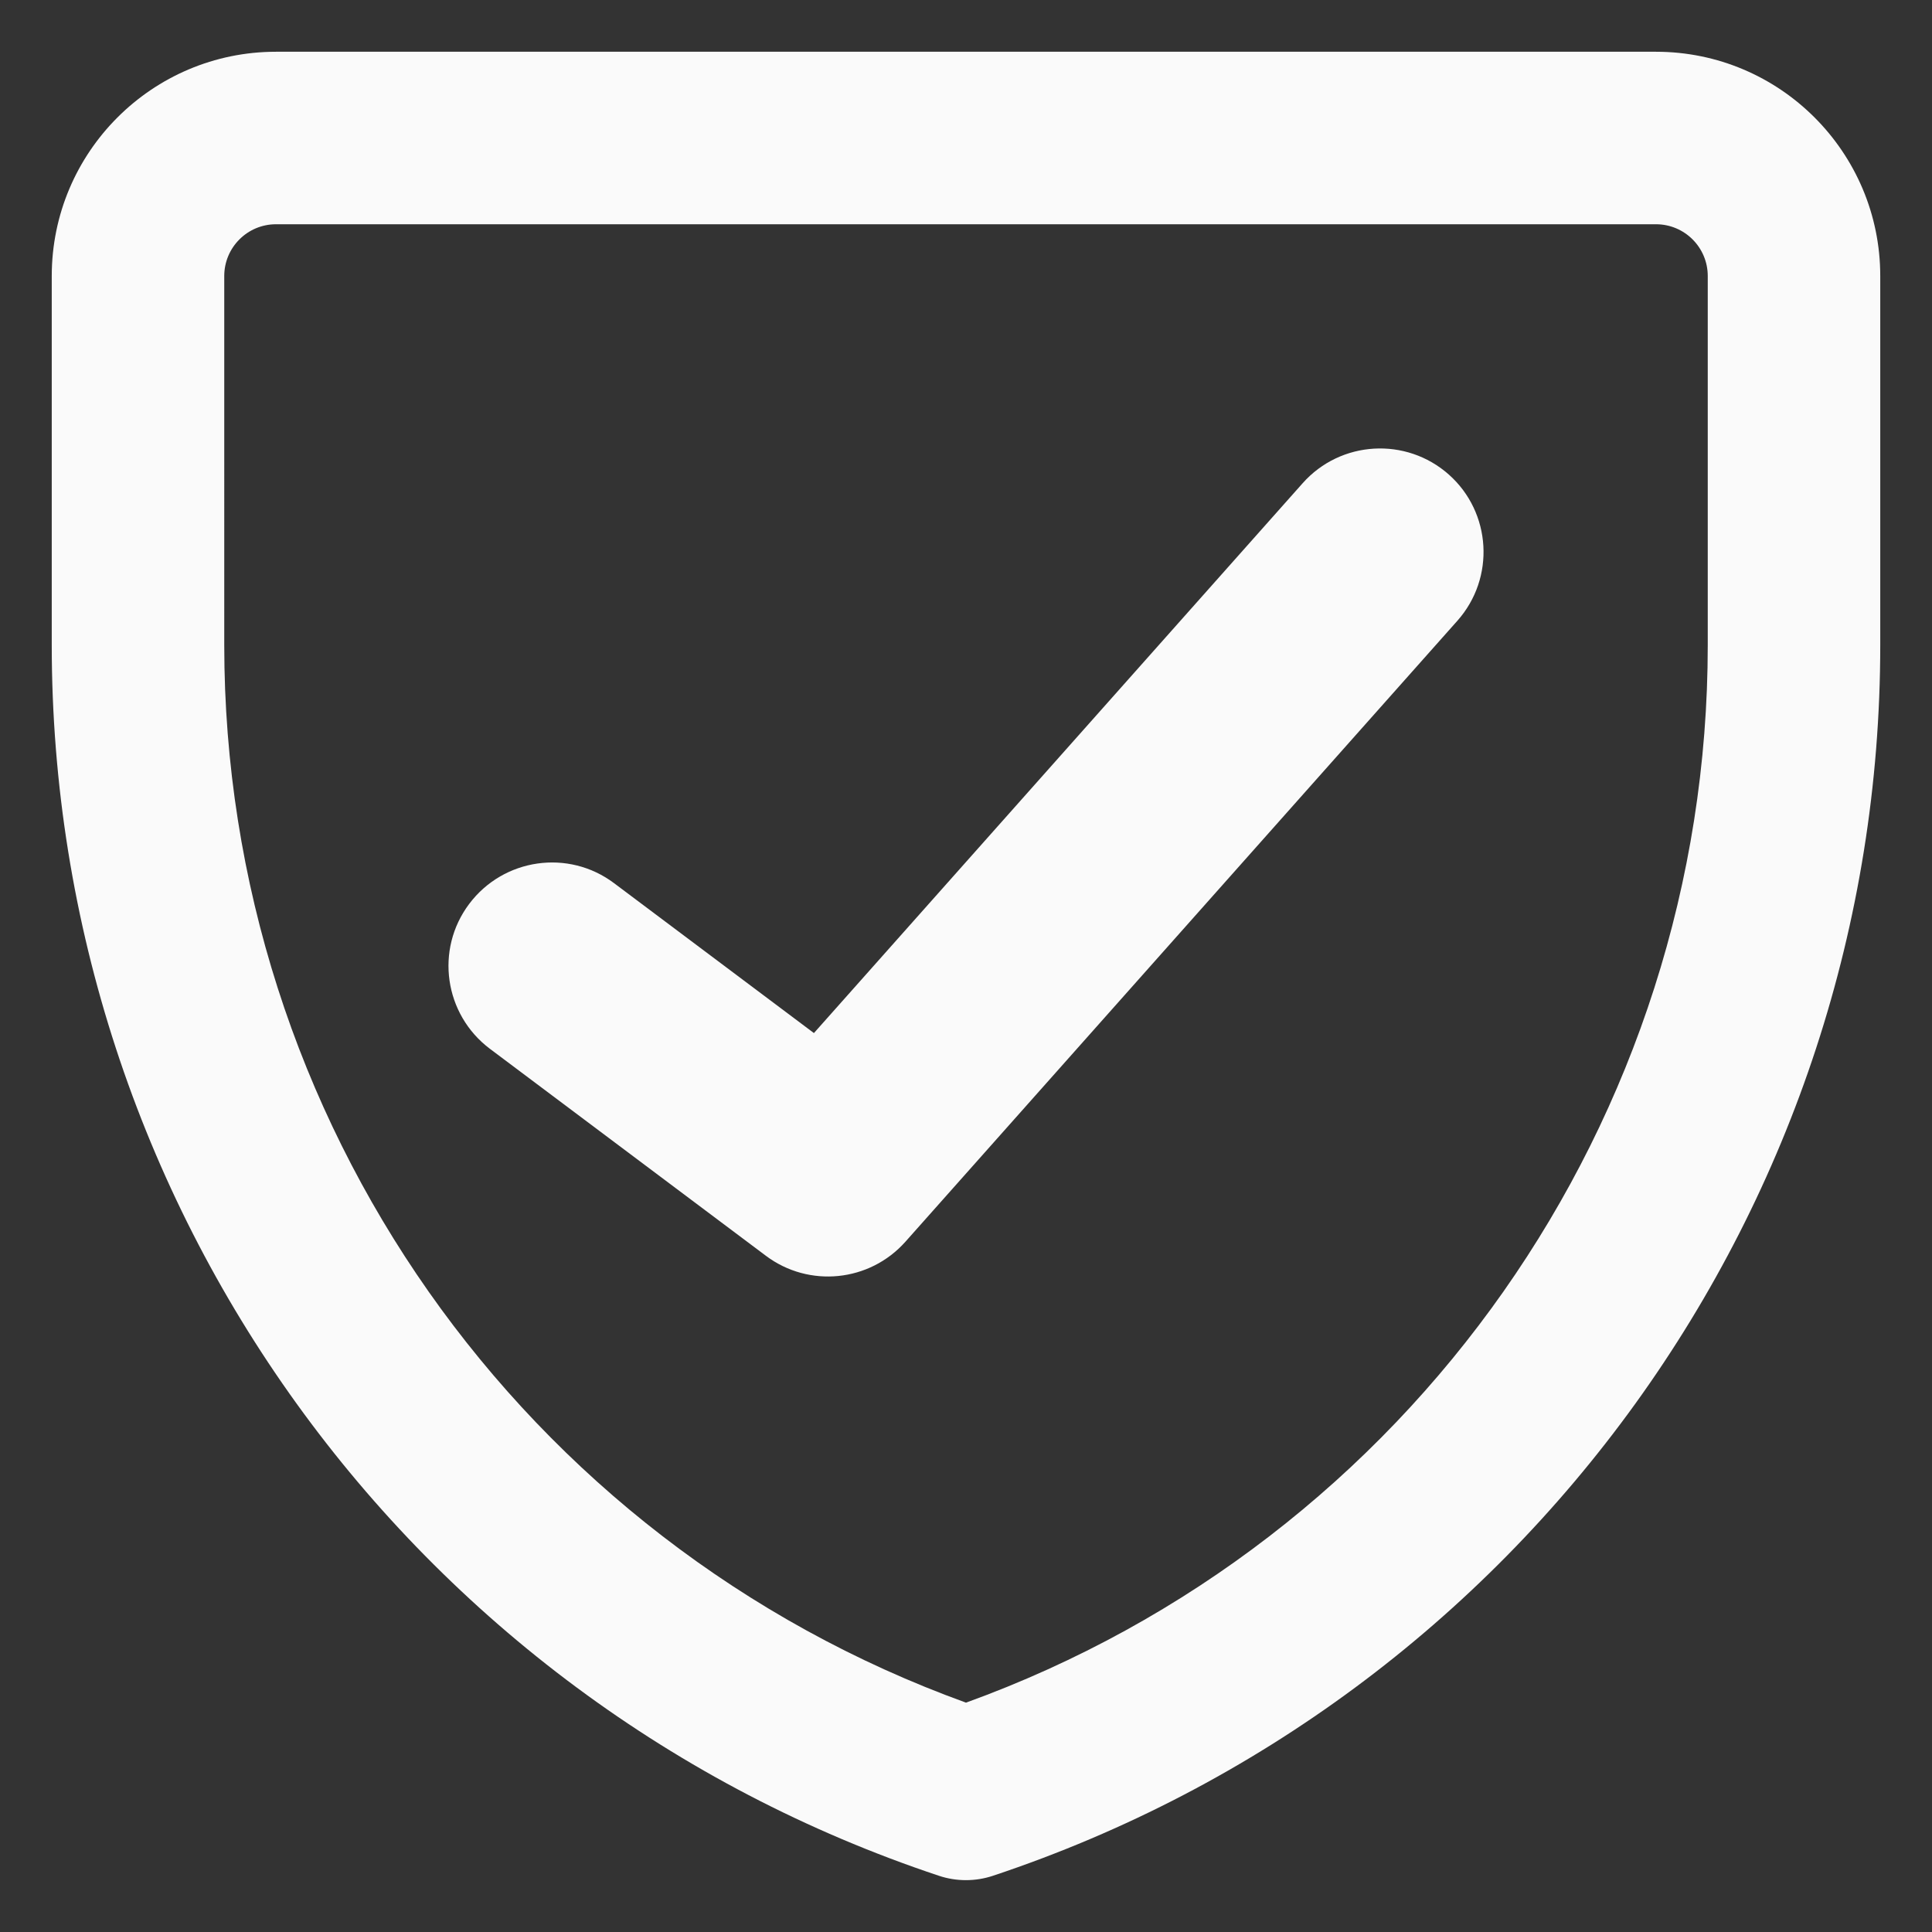 <svg xmlns="http://www.w3.org/2000/svg" fill="none" viewBox="0 0 14 14" id="Shield-Check--Streamline-Core-Remix.svg"
    height="14" width="14">
    <rect x="0" y="0" width="14" height="14" fill="#333333" stroke="none"/>
    <desc>Shield Check Streamline Icon: https://streamlinehq.com</desc>
    <g id="Free Remix/Interface Essential/shield-check--shield-protection-security-defend-crime-war-cover-check">
        <path id="Union" fill="#fafafa" fill-rule="evenodd"
            d="M2 0.375C1.103 0.375 0.375 1.103 0.375 2v2.675c0 4.046 2.589 7.638 6.427 8.917 0.128 0.043 0.267 0.043 0.395 0C11.036 12.313 13.625 8.721 13.625 4.675V2c0 -0.897 -0.728 -1.625 -1.625 -1.625H2ZM1.625 2c0 -0.207 0.168 -0.375 0.375 -0.375h10c0.207 0 0.375 0.168 0.375 0.375v2.675c0 3.438 -2.156 6.498 -5.375 7.663 -3.219 -1.165 -5.375 -4.225 -5.375 -7.663V2Zm8.936 2.498c0.275 -0.31 0.247 -0.784 -0.062 -1.059 -0.31 -0.275 -0.784 -0.247 -1.059 0.062L5.898 7.486 4.45 6.4c-0.331 -0.249 -0.801 -0.181 -1.05 0.15 -0.249 0.331 -0.181 0.801 0.15 1.05l2 1.5c0.312 0.234 0.751 0.19 1.011 -0.102l4 -4.5Z"
            clip-rule="evenodd" stroke-width="1"></path>
    </g>
</svg>
